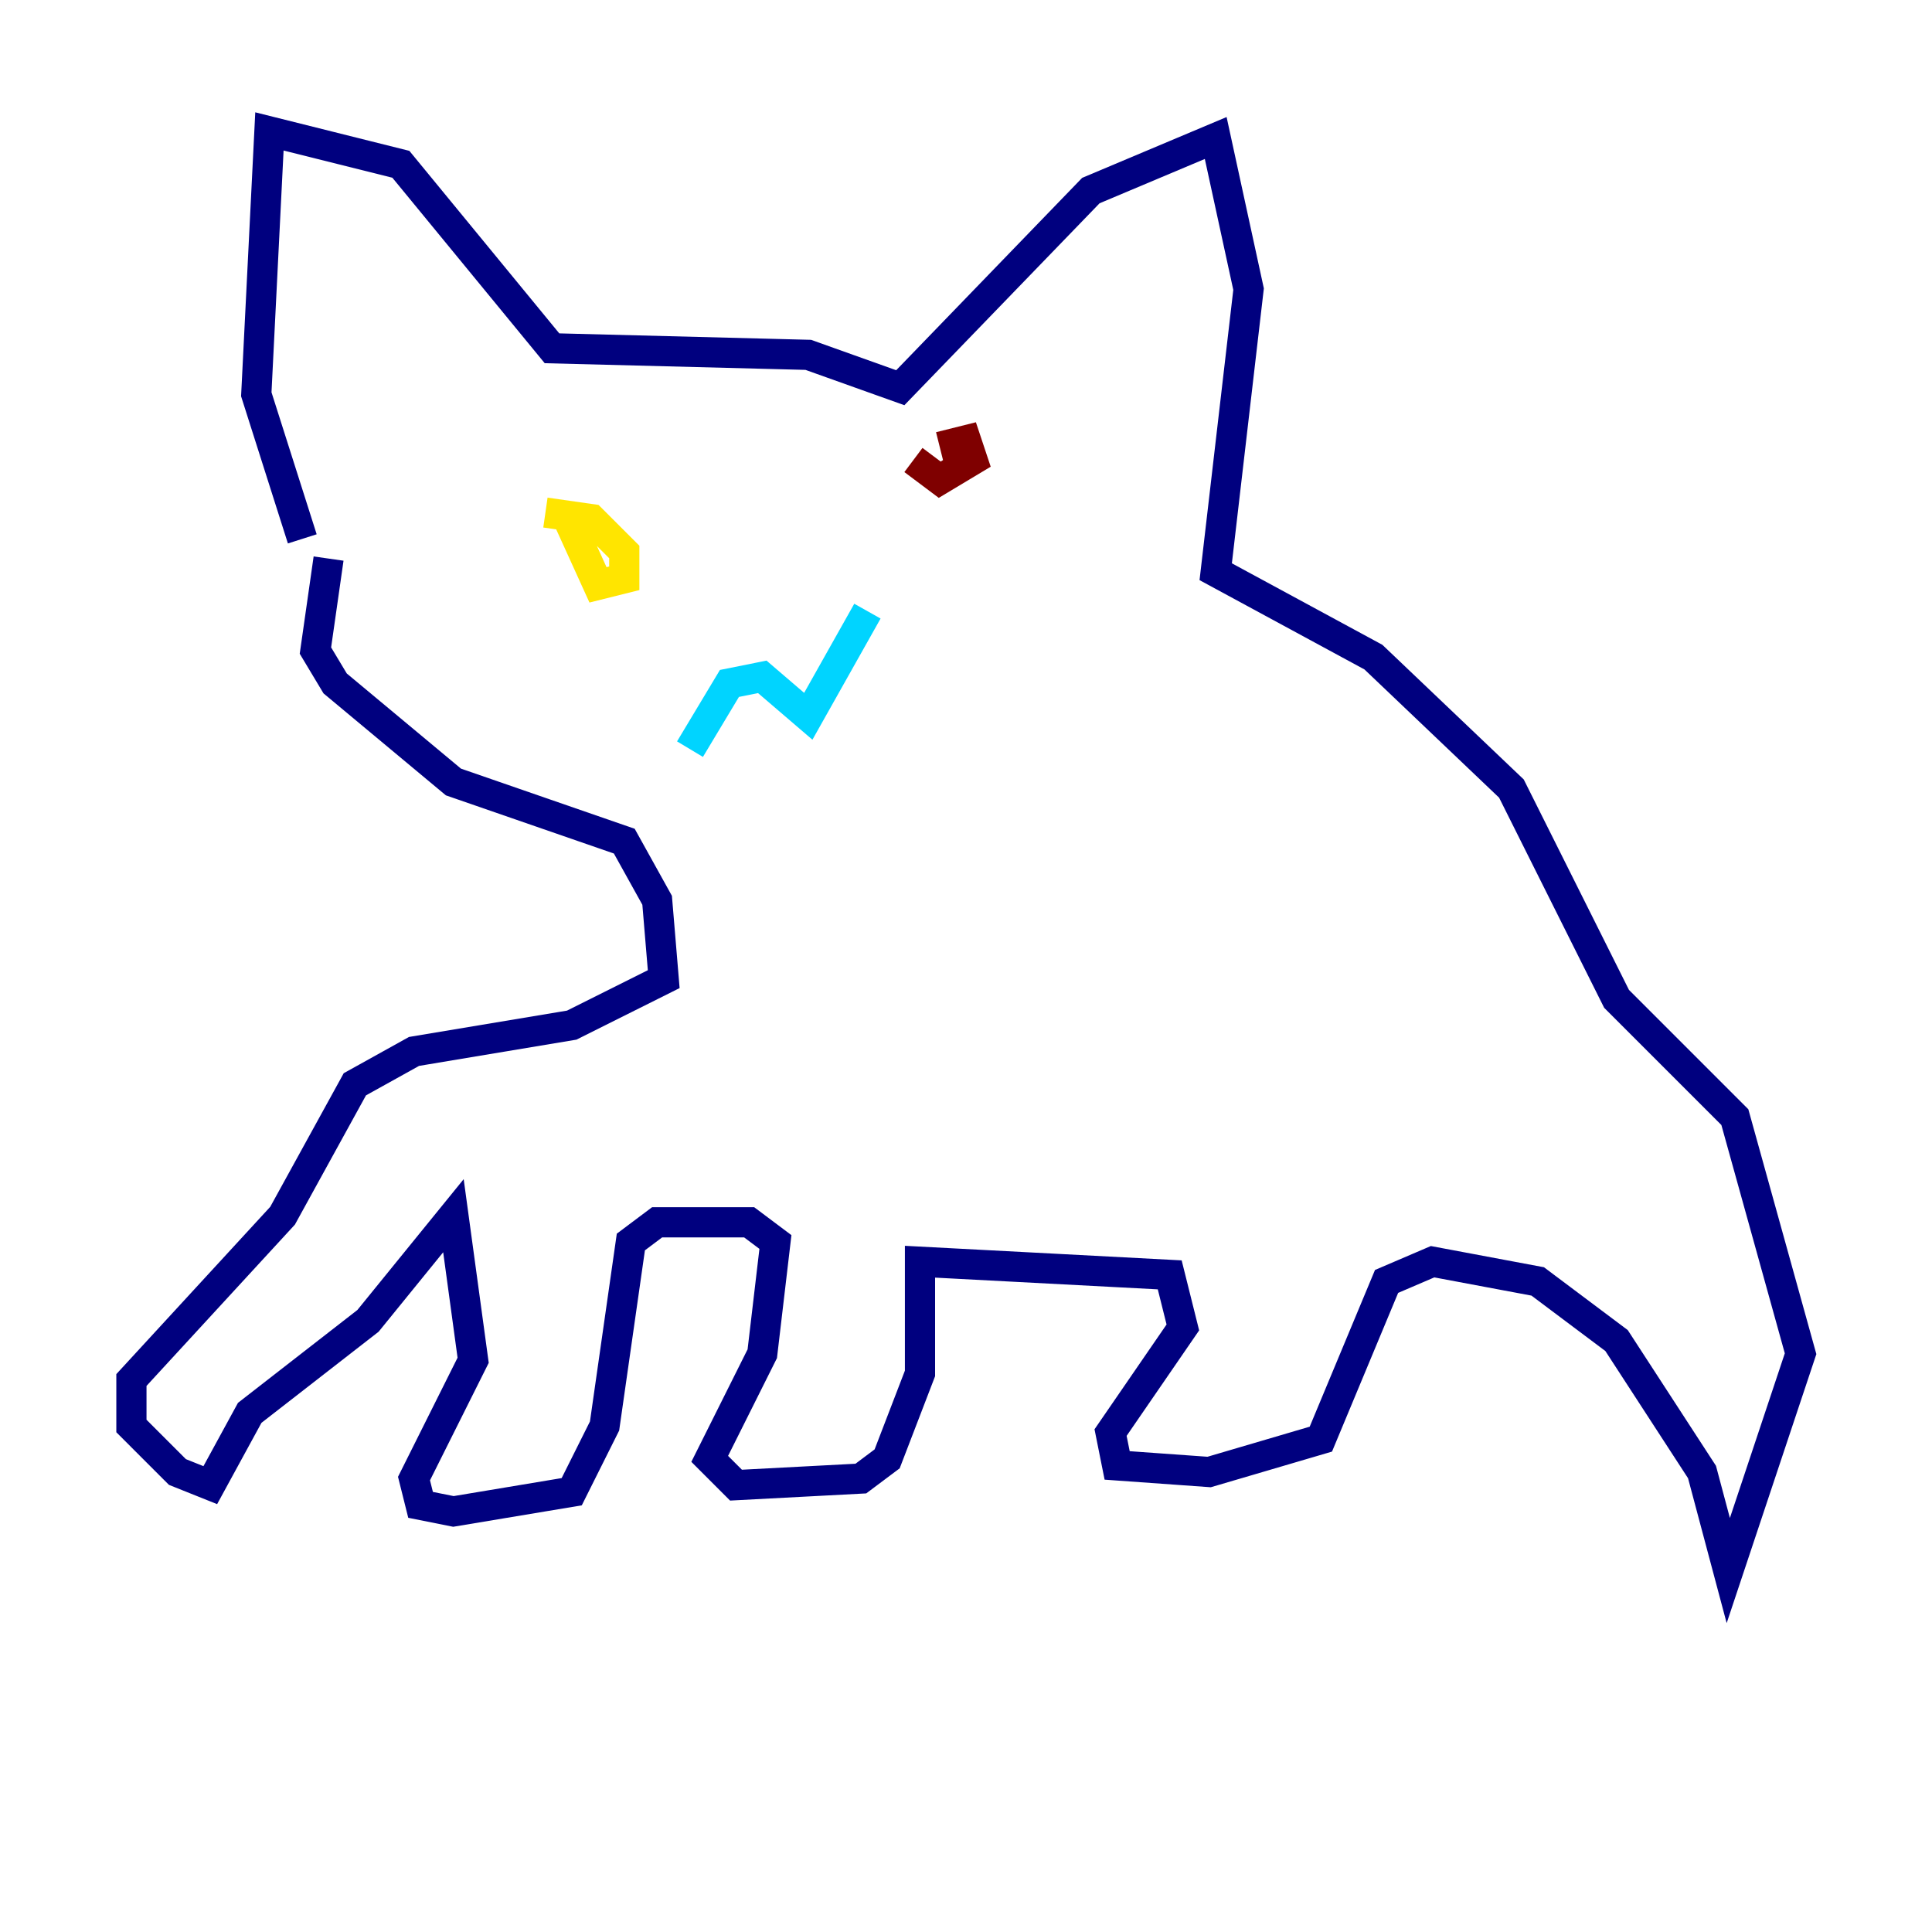 <?xml version="1.0" encoding="utf-8" ?>
<svg baseProfile="tiny" height="128" version="1.2" viewBox="0,0,128,128" width="128" xmlns="http://www.w3.org/2000/svg" xmlns:ev="http://www.w3.org/2001/xml-events" xmlns:xlink="http://www.w3.org/1999/xlink"><defs /><polyline fill="none" points="20.027,35.701 16.98,26.122 17.85,8.707 26.558,10.884 36.571,23.075 53.551,23.51 59.646,25.687 72.272,12.626 80.544,9.143 82.721,19.157 80.544,37.878 90.993,43.537 100.136,52.245 107.102,66.177 114.939,74.014 119.293,89.687 114.503,104.054 112.762,97.524 107.102,88.816 101.878,84.898 94.912,83.592 91.864,84.898 87.51,95.347 80.109,97.524 74.014,97.088 73.578,94.912 78.367,87.946 77.497,84.463 60.952,83.592 60.952,90.993 58.776,96.653 57.034,97.959 48.762,98.395 47.02,96.653 50.503,89.687 51.374,82.286 49.633,80.98 43.537,80.98 41.796,82.286 40.054,94.476 37.878,98.83 30.041,100.136 27.864,99.701 27.429,97.959 31.347,90.122 30.041,80.544 24.381,87.51 16.544,93.605 13.932,98.395 11.755,97.524 8.707,94.476 8.707,91.429 18.721,80.544 23.51,71.837 27.429,69.66 37.878,67.918 43.973,64.871 43.537,59.646 41.361,55.728 30.041,51.809 22.204,45.279 20.898,43.102 21.769,37.007" stroke="#00007f" stroke-width="2" /><polyline fill="none" points="57.469,40.49 53.551,47.456 50.503,44.843 48.327,45.279 45.714,49.633" stroke="#00d4ff" stroke-width="2" /><polyline fill="none" points="36.136,33.959 39.184,34.395 41.361,36.571 41.361,38.313 39.619,38.748 37.442,33.959" stroke="#ffe500" stroke-width="2" /><polyline fill="none" points="62.258,29.605 64.0,29.17 64.435,30.476 62.258,31.782 60.517,30.476" stroke="#7f0000" stroke-width="2" /></svg>